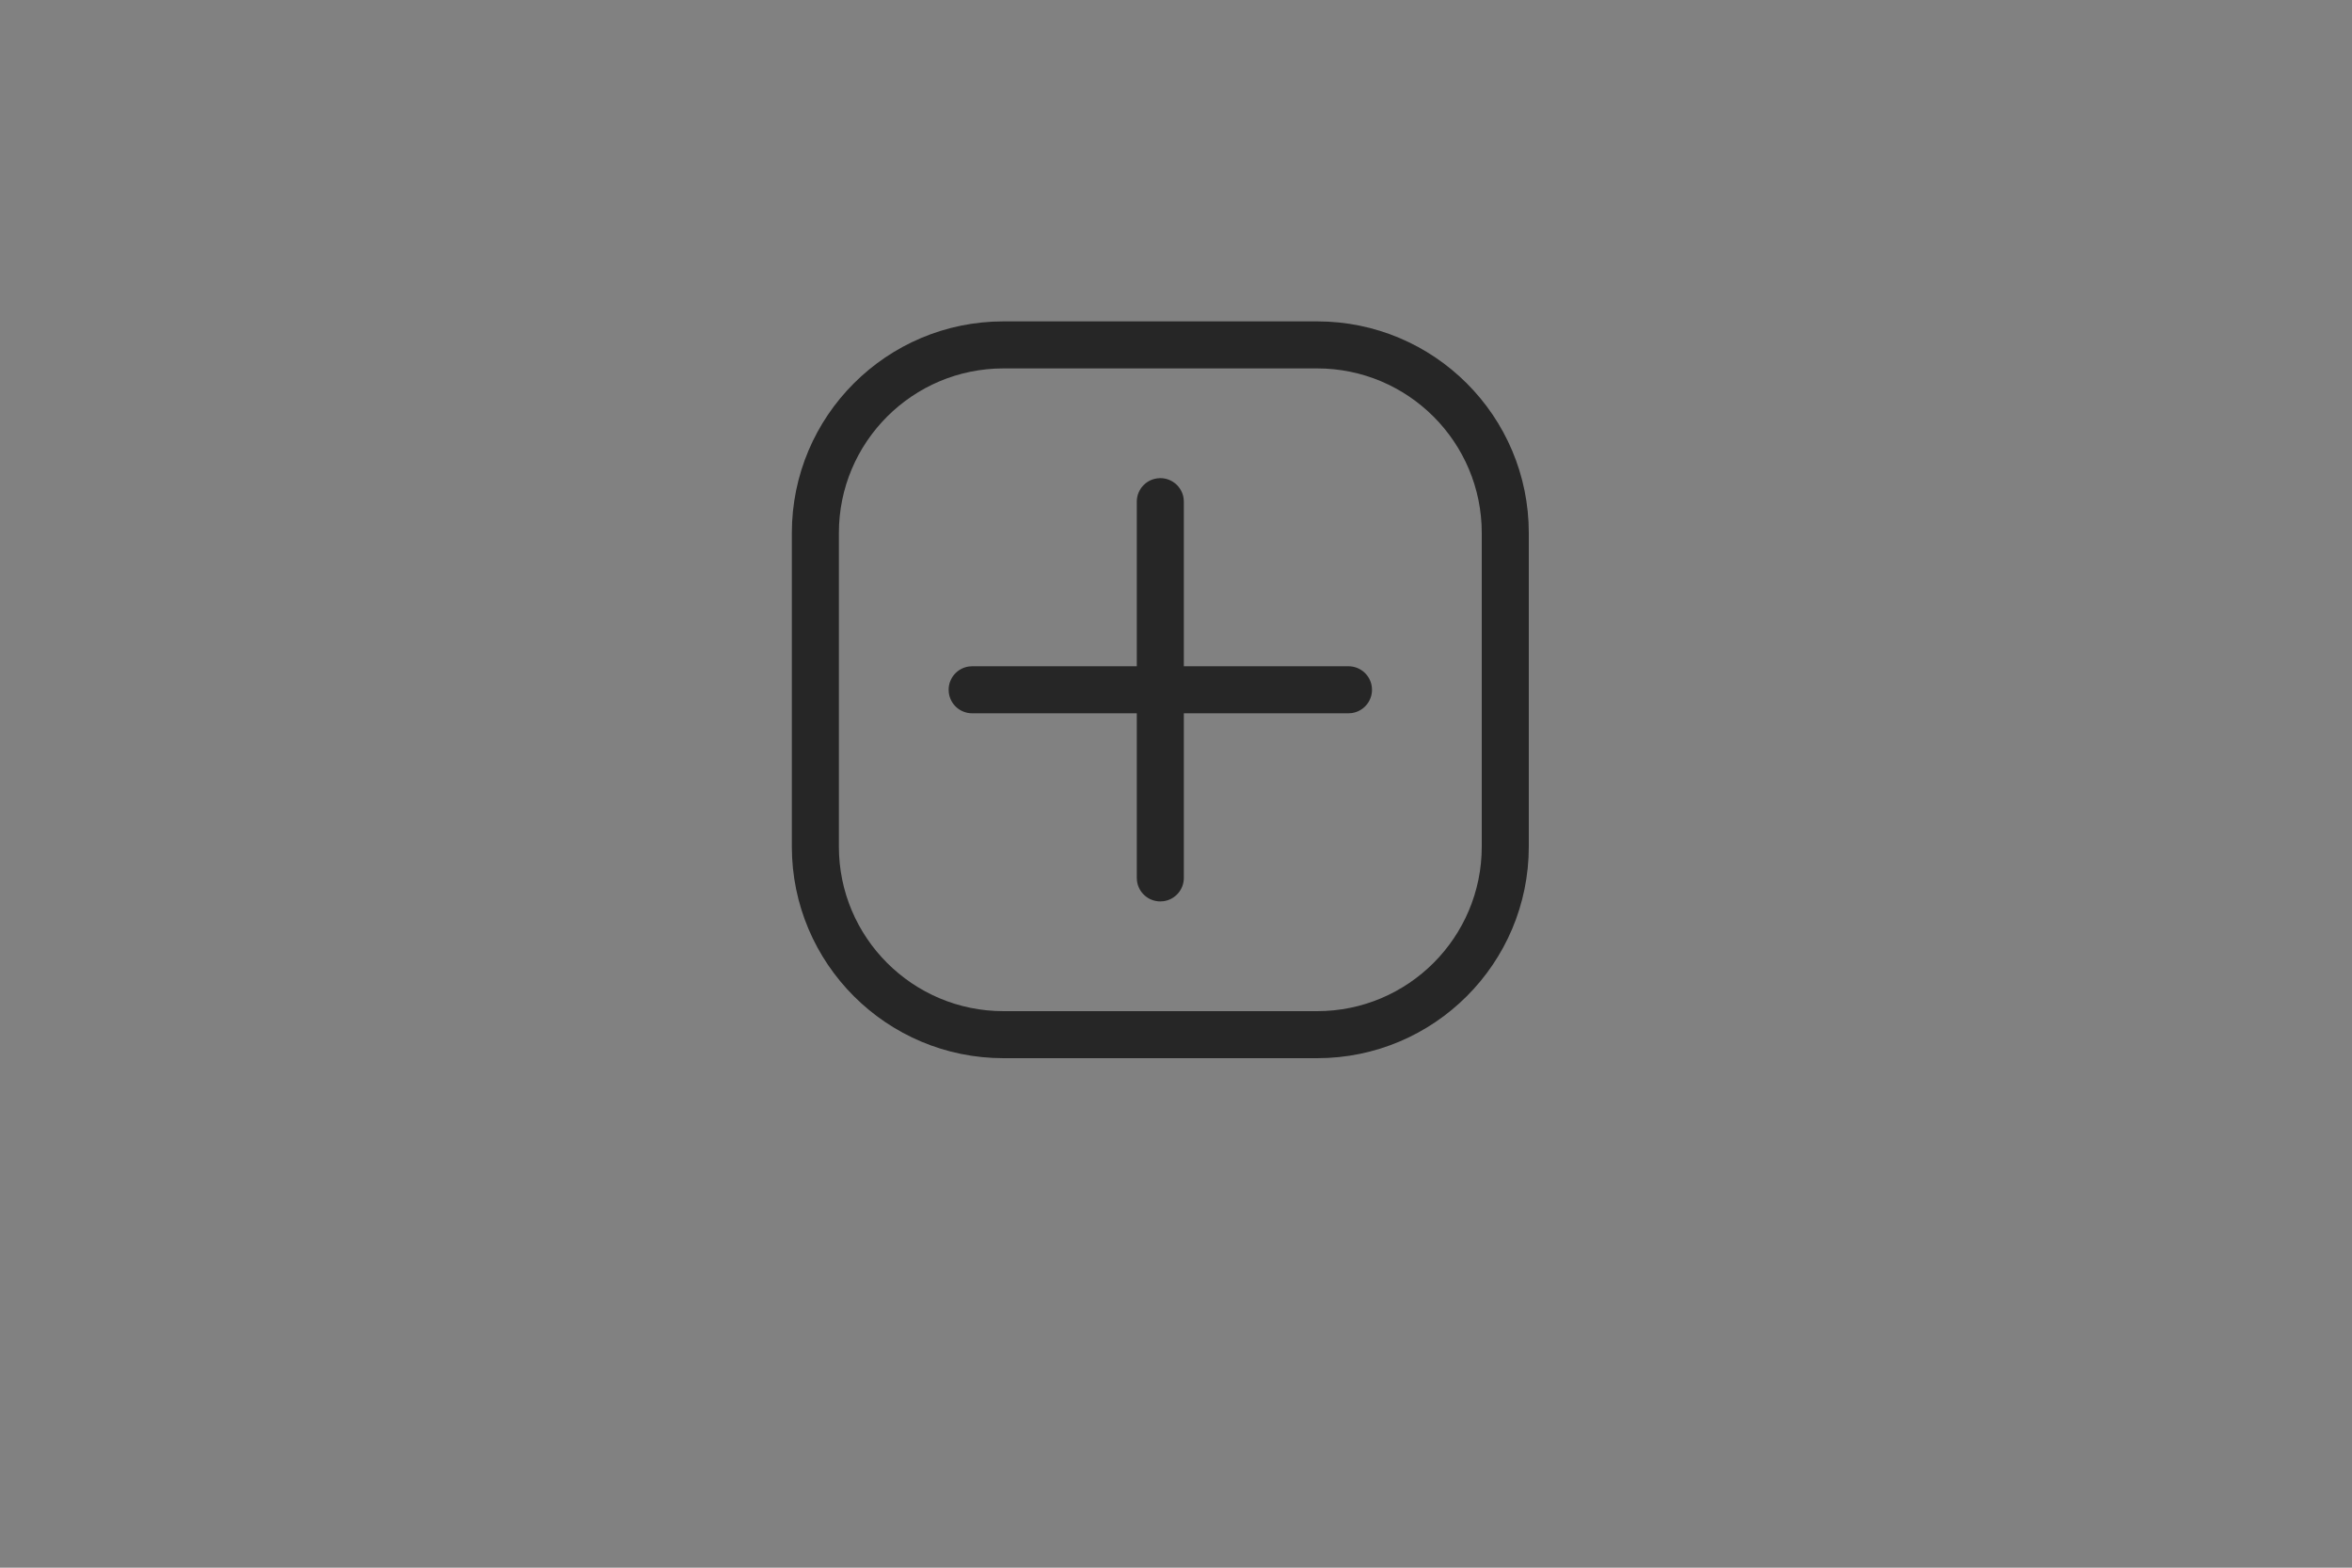 ﻿<svg xmlns="http://www.w3.org/2000/svg" width="75" height="50" viewBox="0 0 75 50" fill="none">
  <rect x="0" y="0" width="75" height="50" fill="#808080" stroke="none"/>
  <rect width="75" height="50" fill="#FAFAFA" fill-opacity="0.01"/>
  <path fill-rule="evenodd" clip-rule="evenodd" d="M42 10.25C45.728 10.25 48.75 13.272 48.75 17V27C48.75 30.728 45.728 33.75 42 33.75H32C28.272 33.75 25.25 30.728 25.25 27V17C25.25 13.272 28.272 10.25 32 10.25H42ZM42 11.75H32C29.101 11.75 26.75 14.101 26.75 17V27C26.75 29.899 29.101 32.25 32 32.25H42C44.9 32.25 47.25 29.899 47.25 27V17C47.25 14.101 44.9 11.75 42 11.75ZM37.743 15.898C37.694 15.532 37.38 15.25 37 15.25L36.898 15.257L36.801 15.277C36.483 15.364 36.25 15.655 36.25 16V21.249L31 21.25L30.898 21.257C30.532 21.306 30.25 21.62 30.25 22L30.257 22.102C30.306 22.468 30.62 22.75 31 22.75L36.25 22.749V28L36.257 28.102C36.306 28.468 36.62 28.75 37 28.75L37.102 28.743C37.468 28.694 37.75 28.38 37.75 28V22.75H43L43.102 22.743C43.468 22.694 43.75 22.38 43.75 22L43.743 21.898C43.694 21.532 43.38 21.25 43 21.25H37.75V16L37.743 15.898Z" fill="#262626"/>
</svg>
